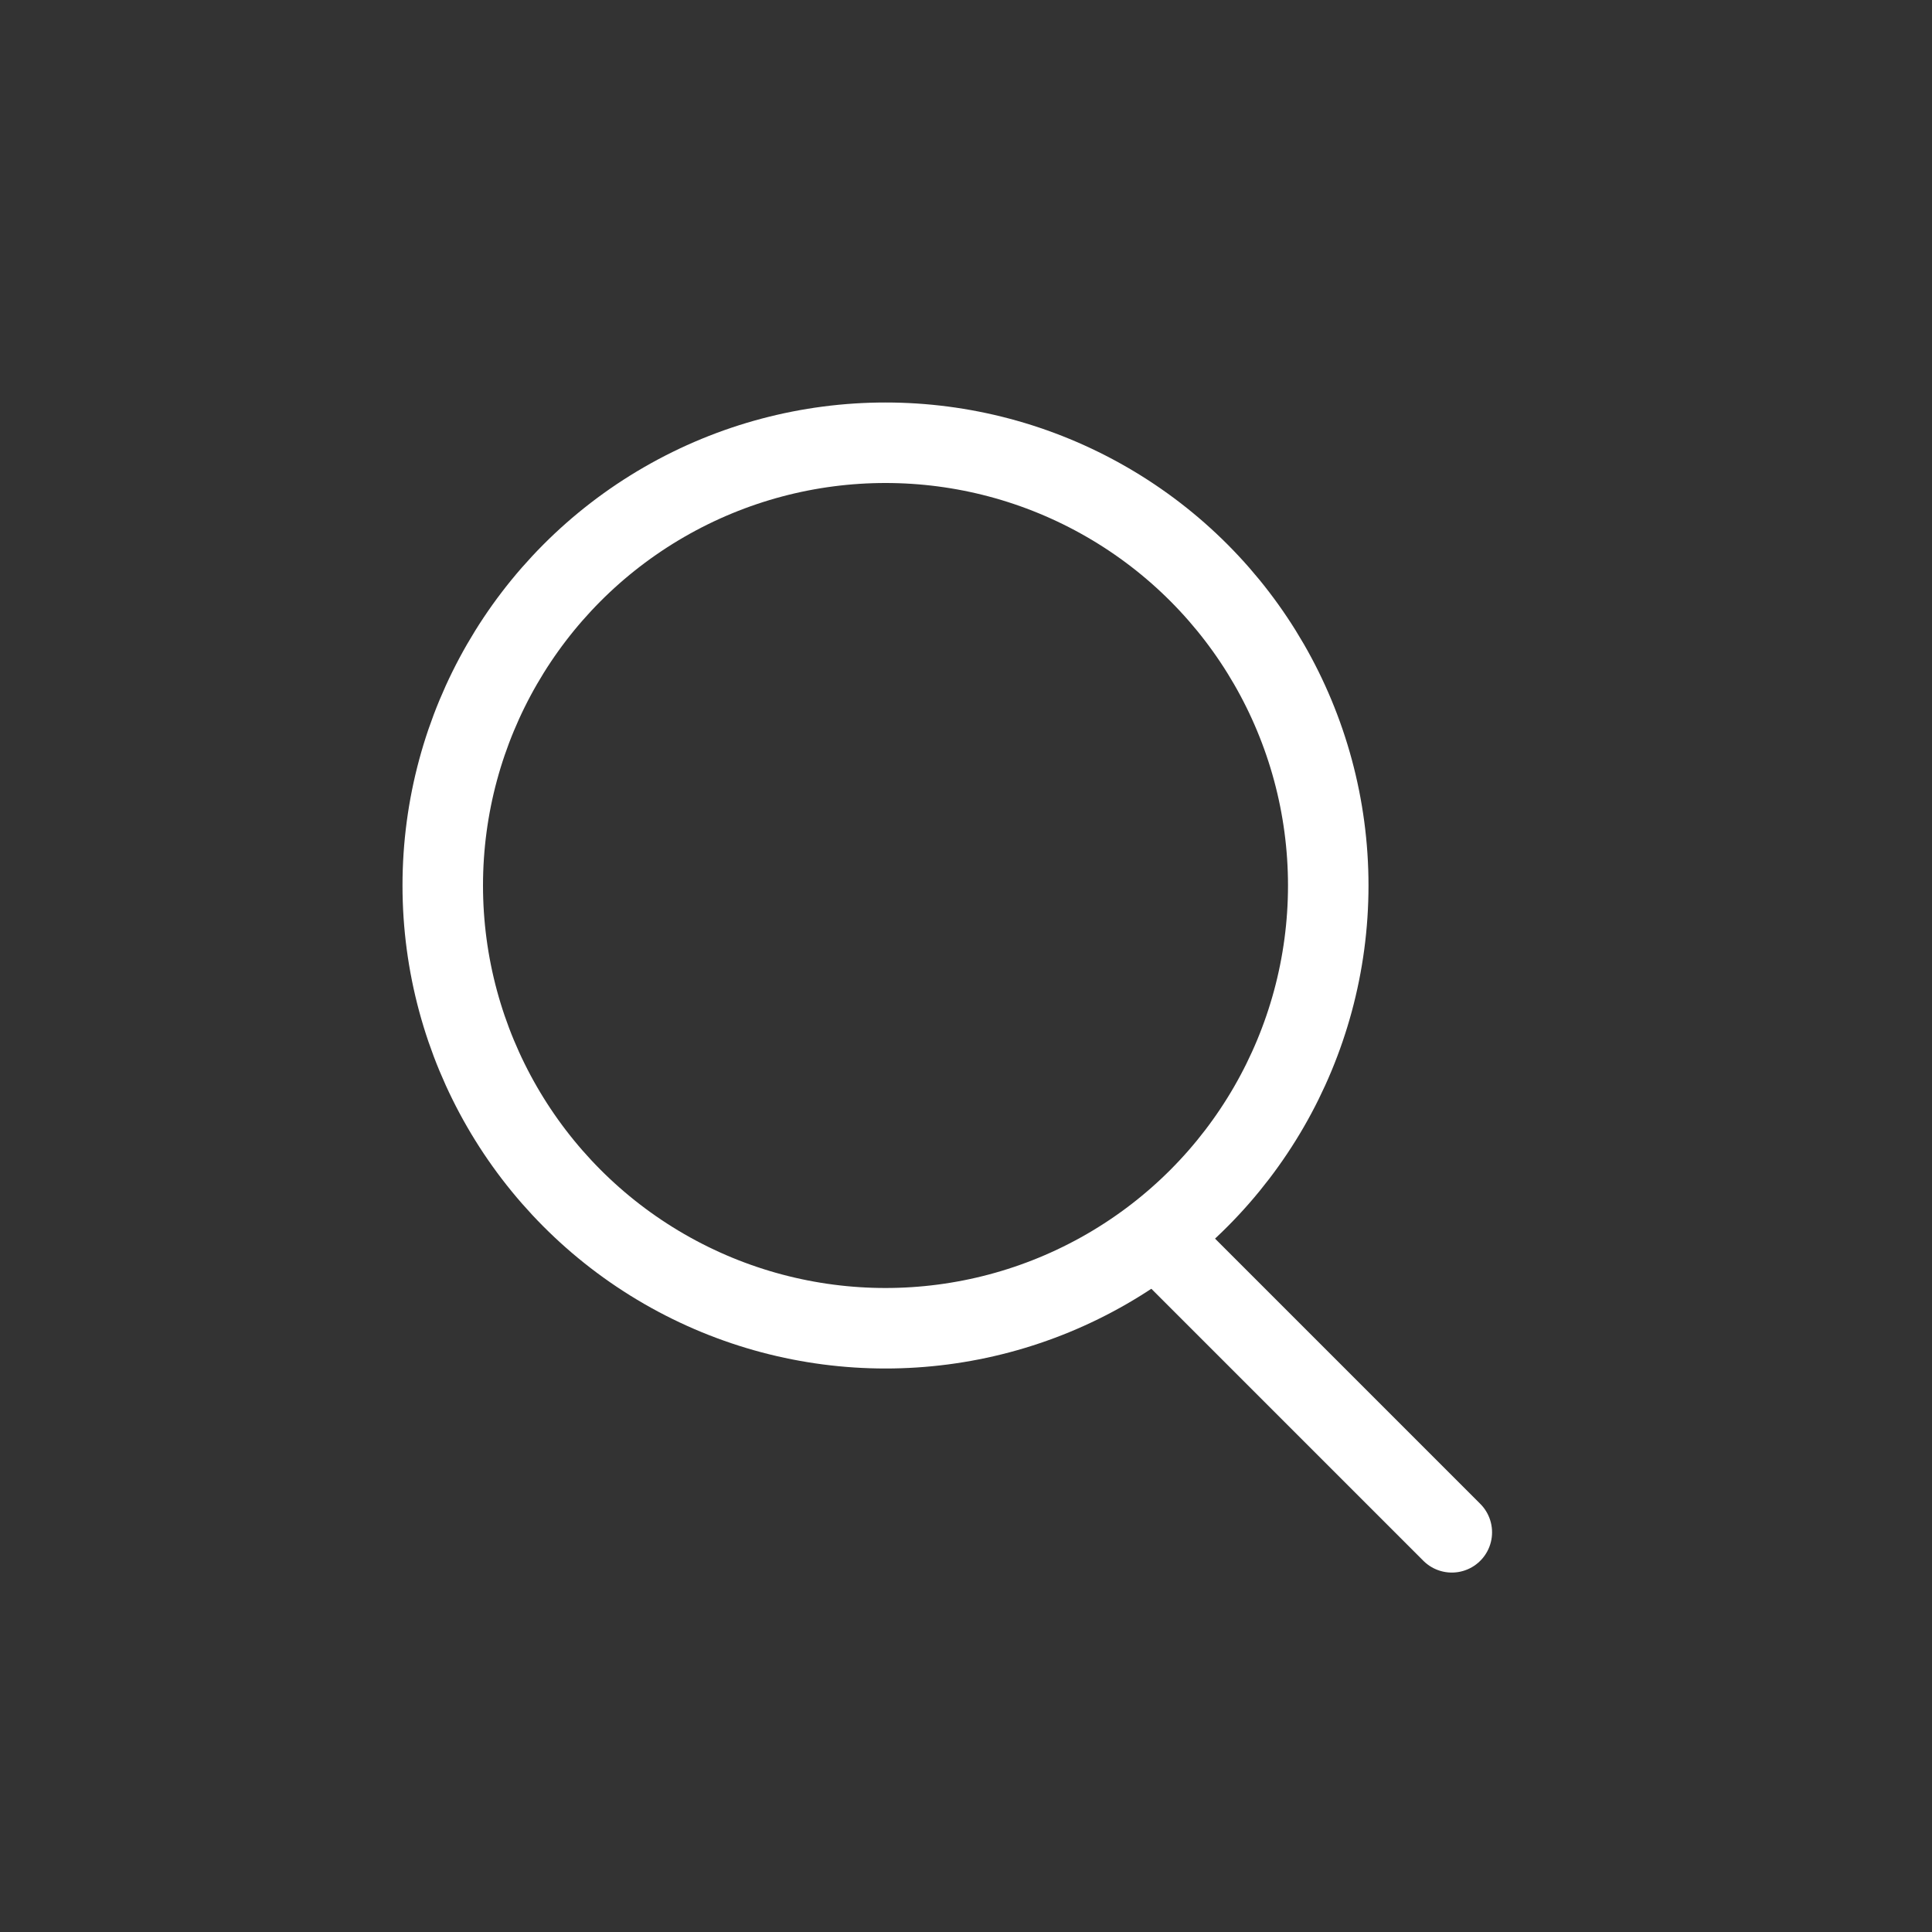 <svg width="24" height="24" viewBox="0 0 24 24" fill="none" xmlns="http://www.w3.org/2000/svg">
<rect x="0" y="0" width="24" height="24" fill="#333333" stroke="none"/>
<circle cx="11" cy="11" r="5.5" stroke="white"/>
<path d="M14.5 15.5L18.035 19.035" stroke="white" stroke-linecap="round"/>
</svg>
